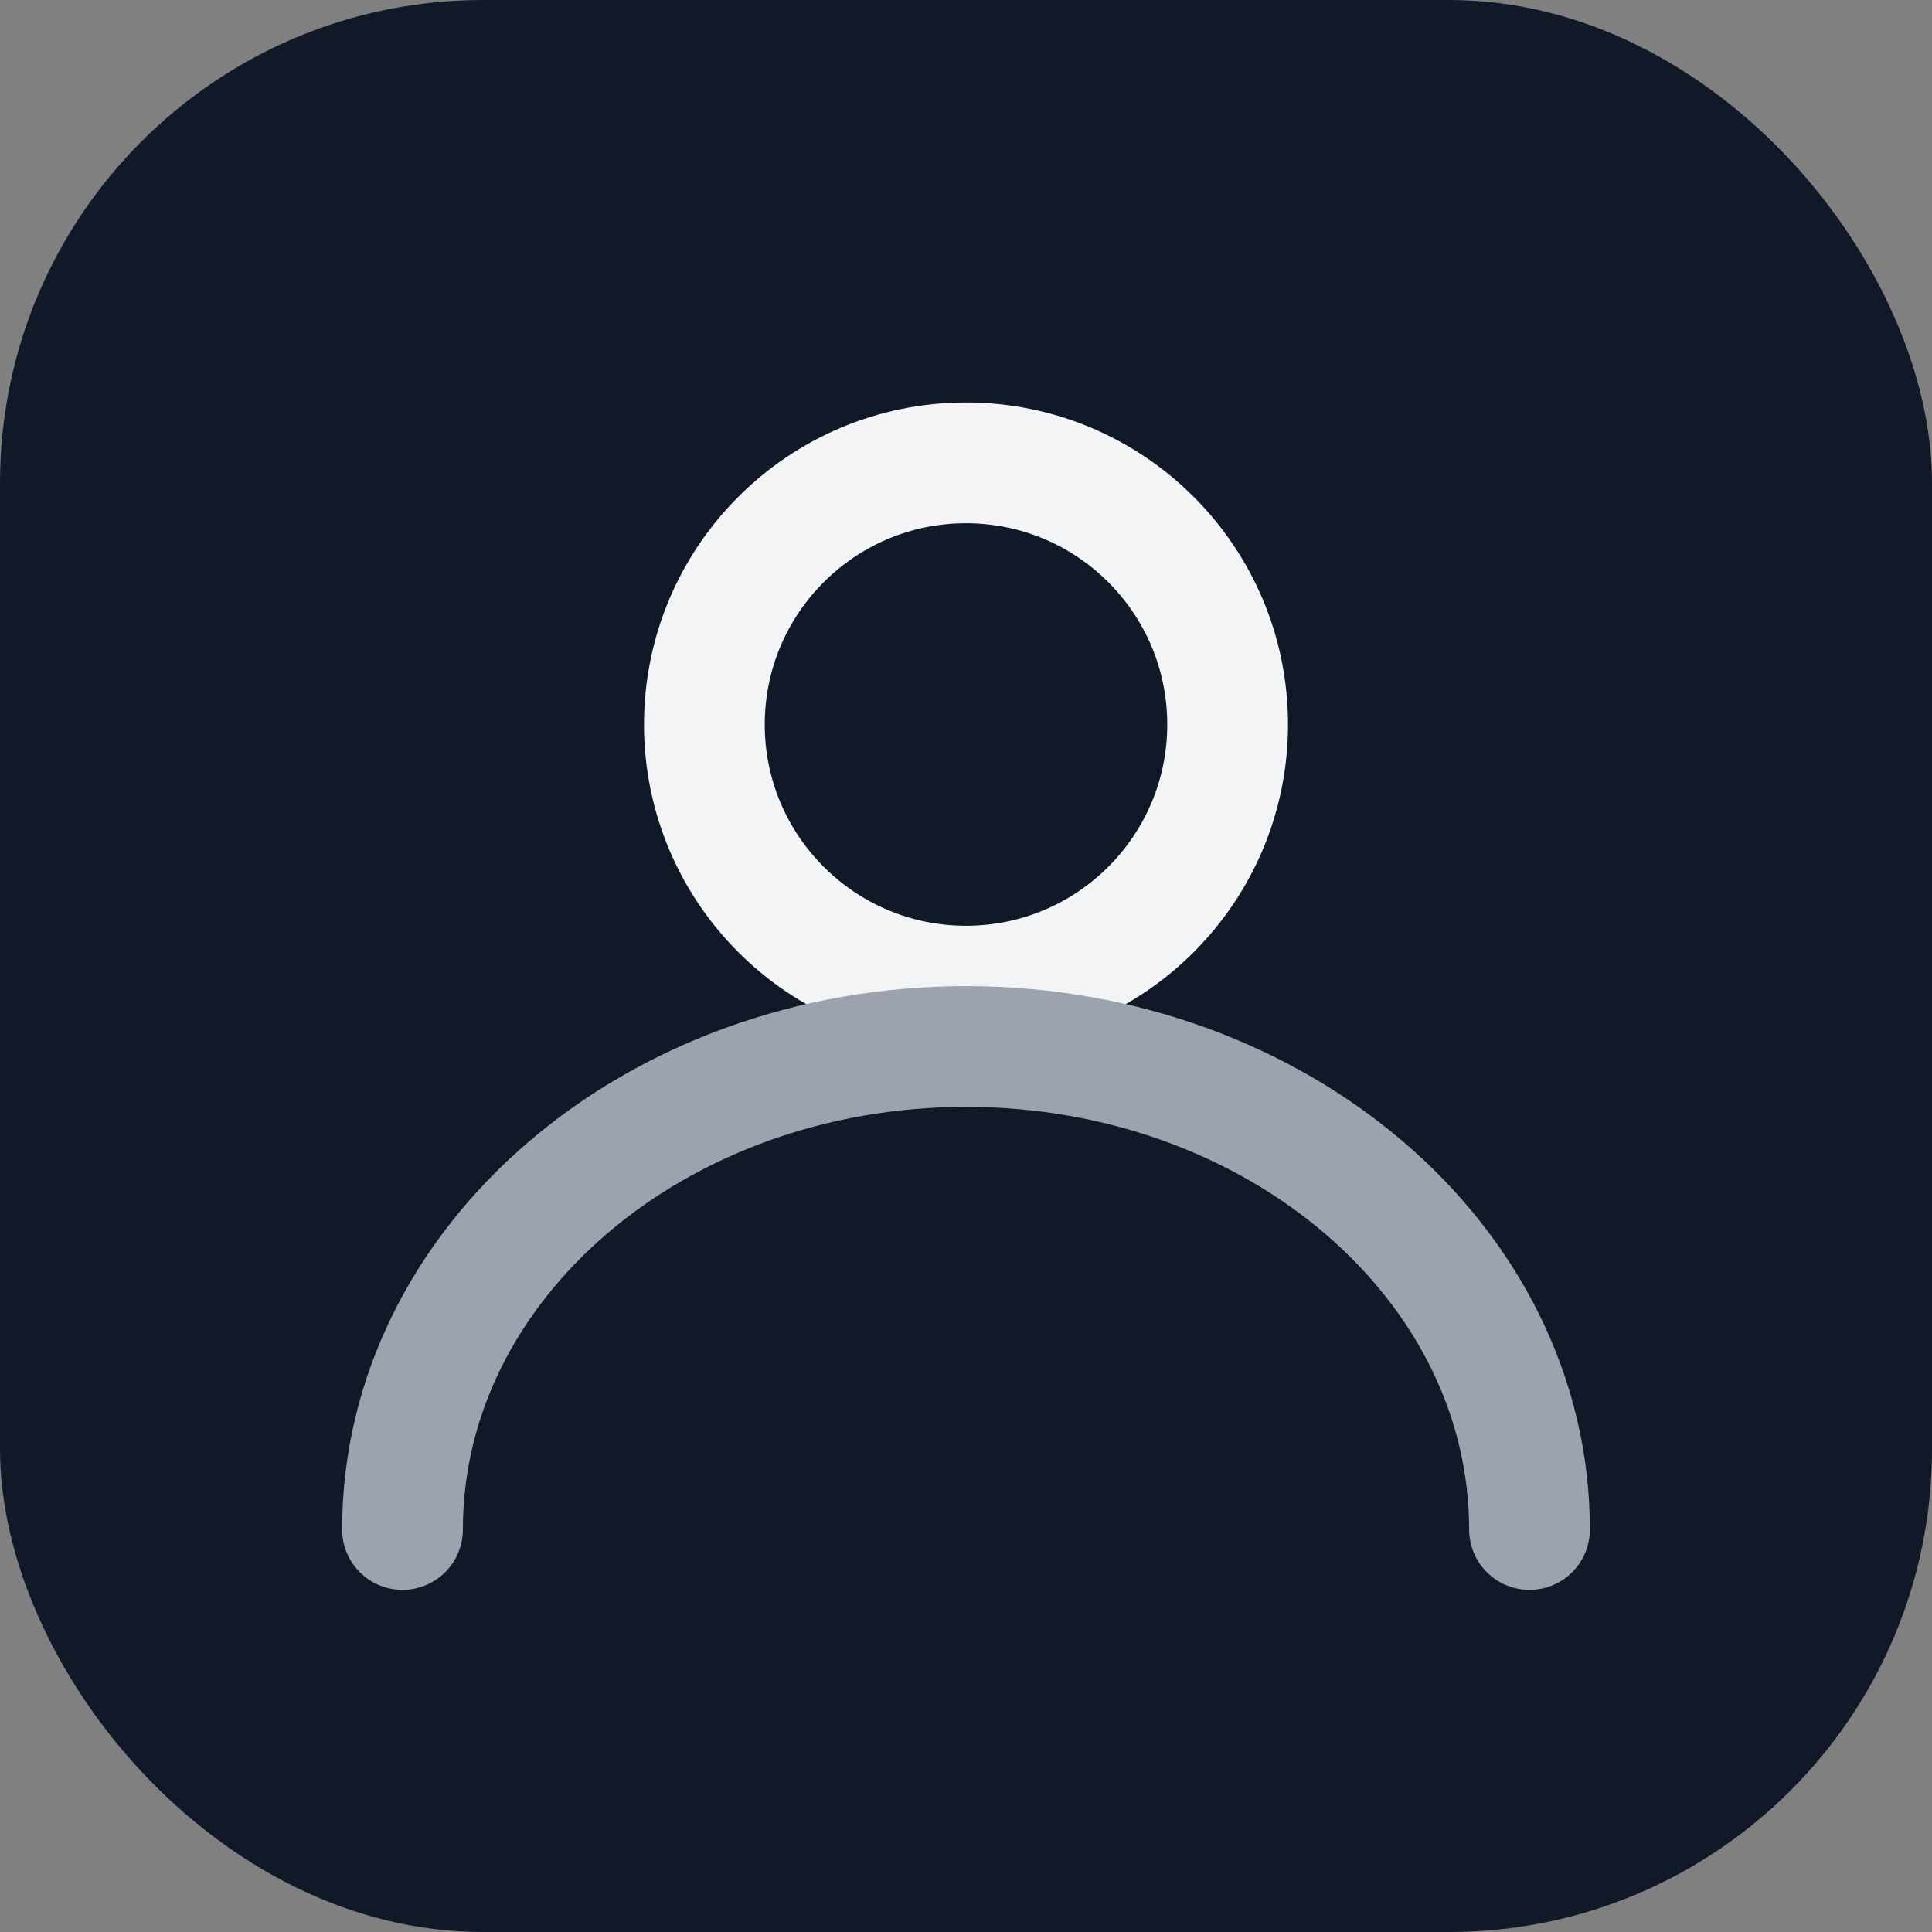 <svg xmlns="http://www.w3.org/2000/svg" width="512" height="512" viewBox="0 0 24 24" fill="none">
<rect x="0" y="0" width="24" height="24" fill="#808080" stroke="none"/>
<rect width="24" height="24" rx="6" fill="#111827"/>
<circle cx="12" cy="9" r="3.25" stroke="#F3F4F6" stroke-width="1.5"/>
<path d="M5 19c0-3.314 3.134-6 7-6s7 2.686 7 6" stroke="#9CA3AF" stroke-width="1.5" stroke-linecap="round"/>
</svg>